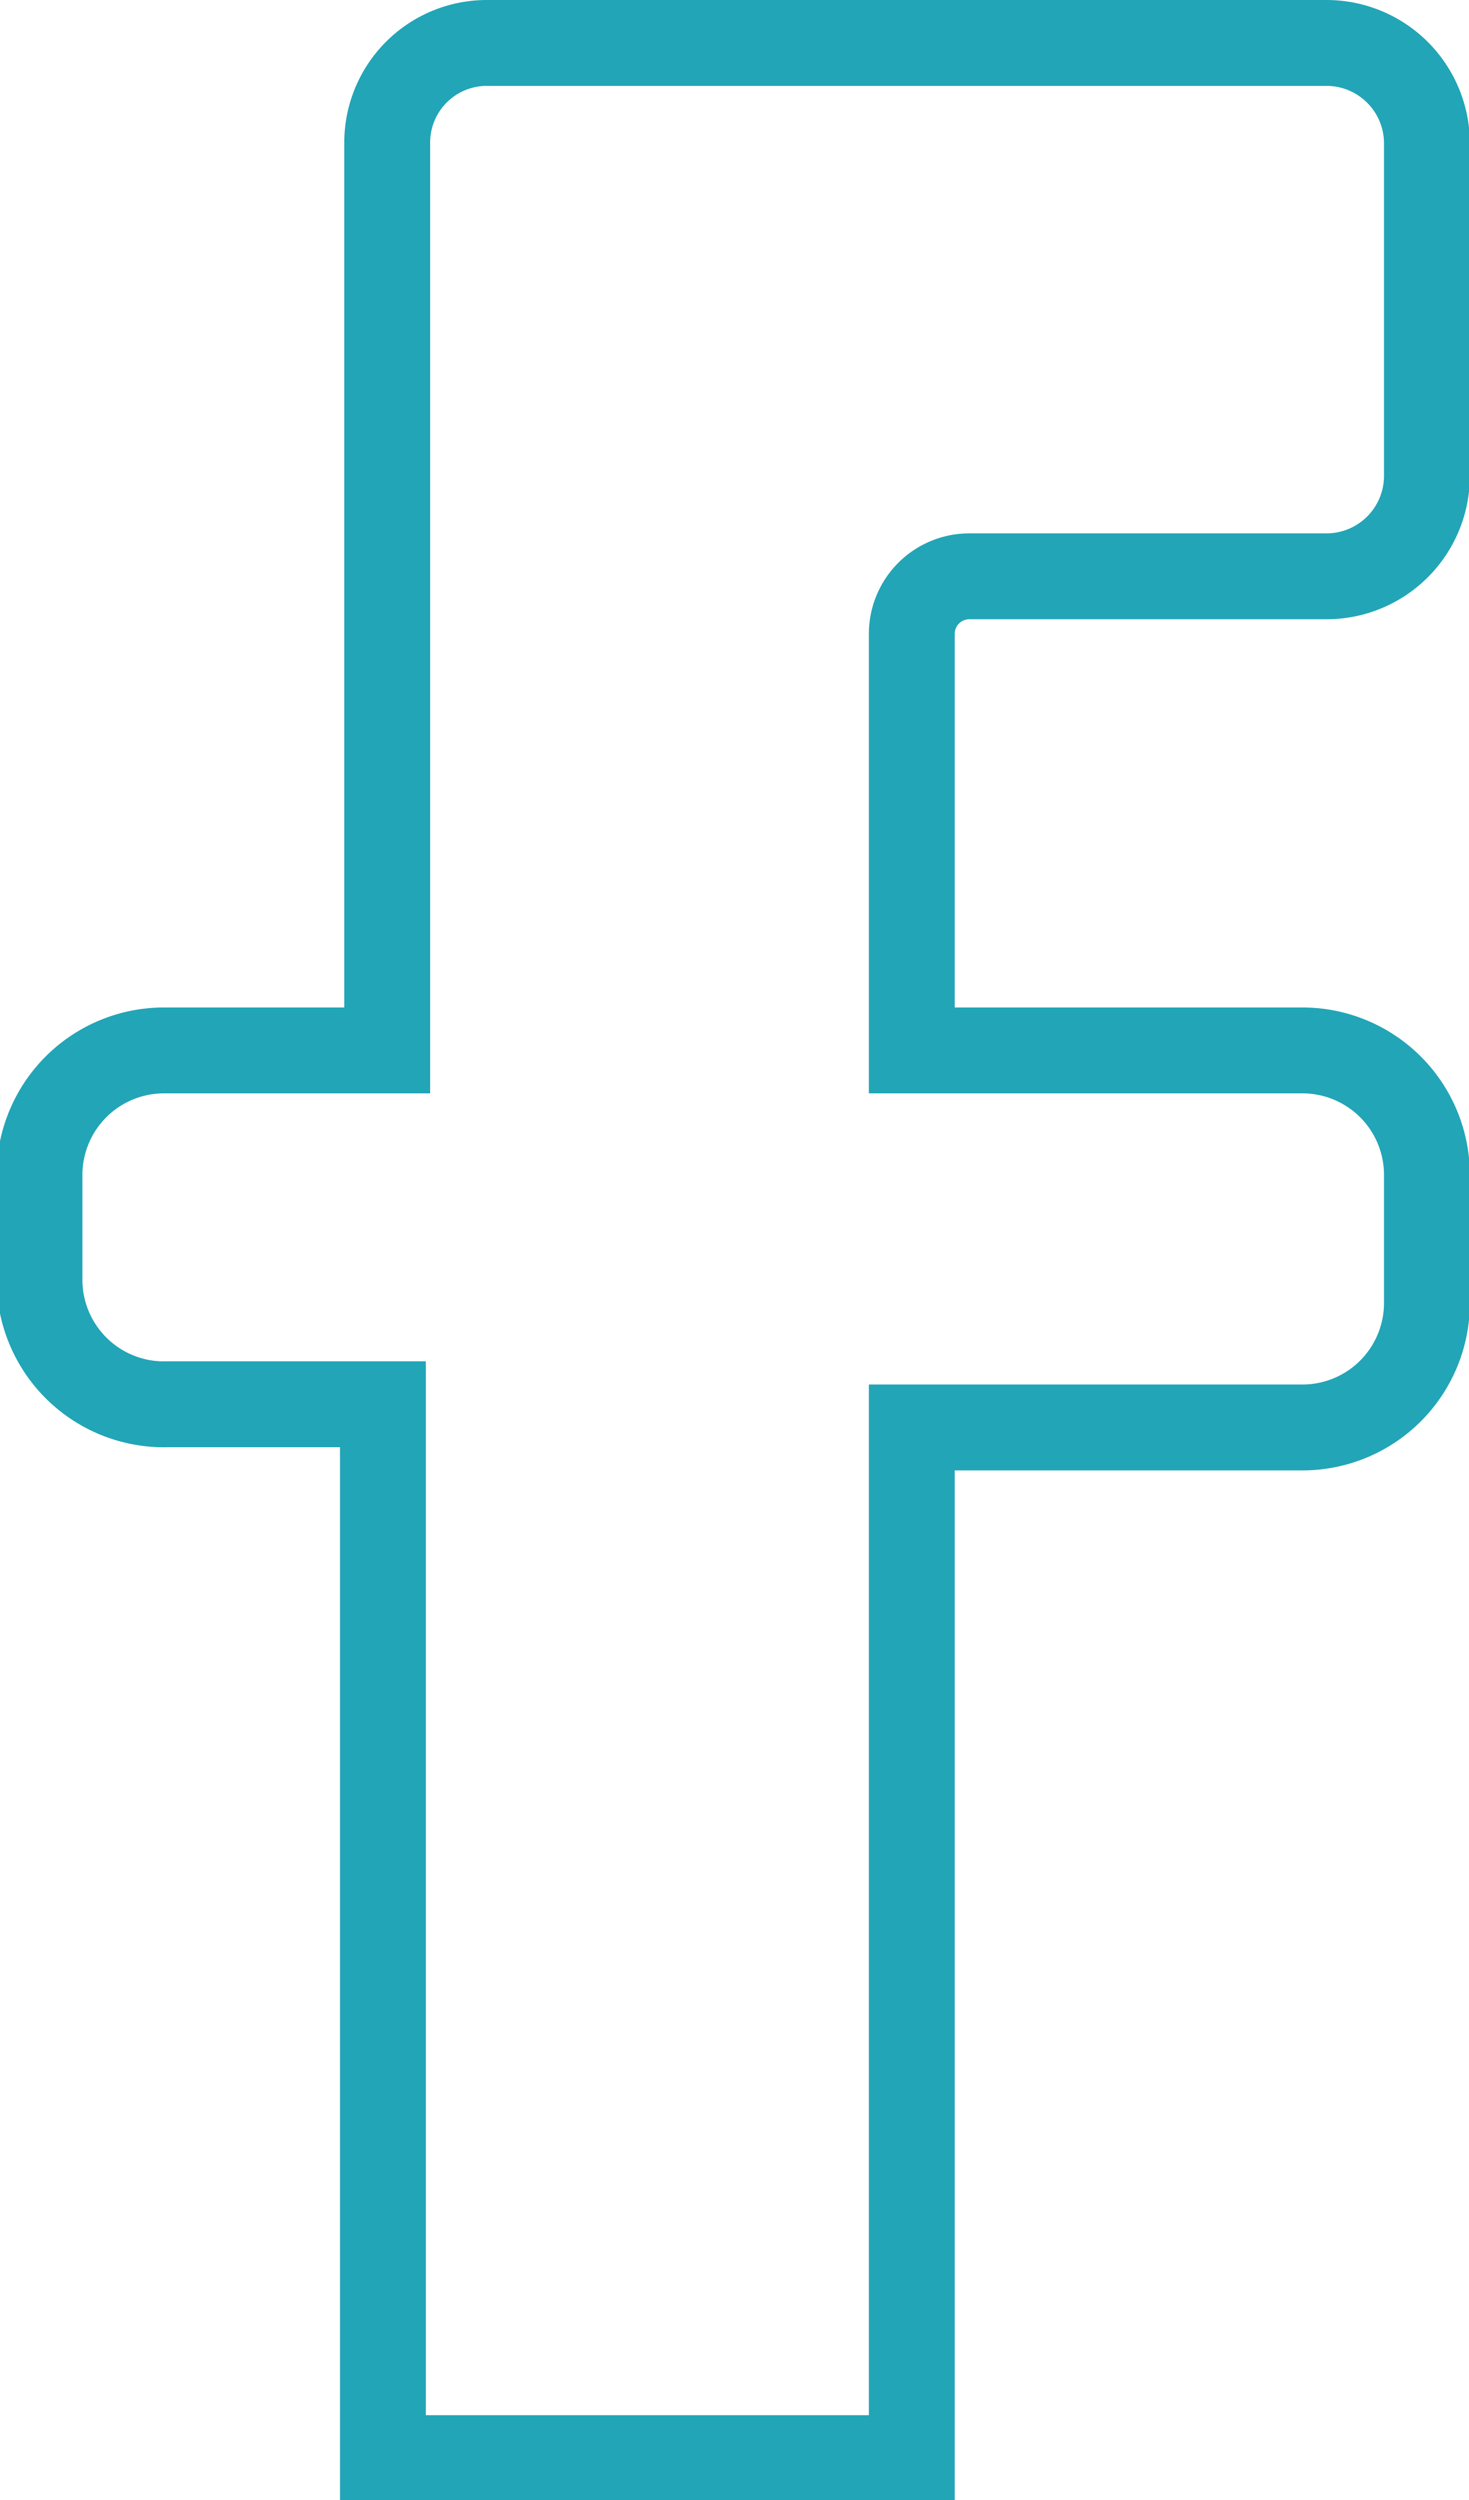 <svg id="Слой_1" data-name="Слой 1" xmlns="http://www.w3.org/2000/svg" viewBox="0 0 17.11 29.11"><defs><style>.cls-1{fill:none;stroke:#21a5b7;stroke-miterlimit:10;}</style></defs><path class="cls-1" d="M23.16,3.83V7.7A1.17,1.17,0,0,1,22,8.87H17.83a.67.67,0,0,0-.67.67v4.85h4.55a1.45,1.45,0,0,1,1.45,1.45v1.49a1.45,1.45,0,0,1-1.45,1.45H17.16v12H11V18.51H8.49A1.45,1.45,0,0,1,7,17.06V15.84a1.45,1.45,0,0,1,1.45-1.45h2.6V3.83a1.16,1.16,0,0,1,1.16-1.17H22A1.17,1.17,0,0,1,23.16,3.83Z" transform="translate(-6.54 -2.16)"/></svg>